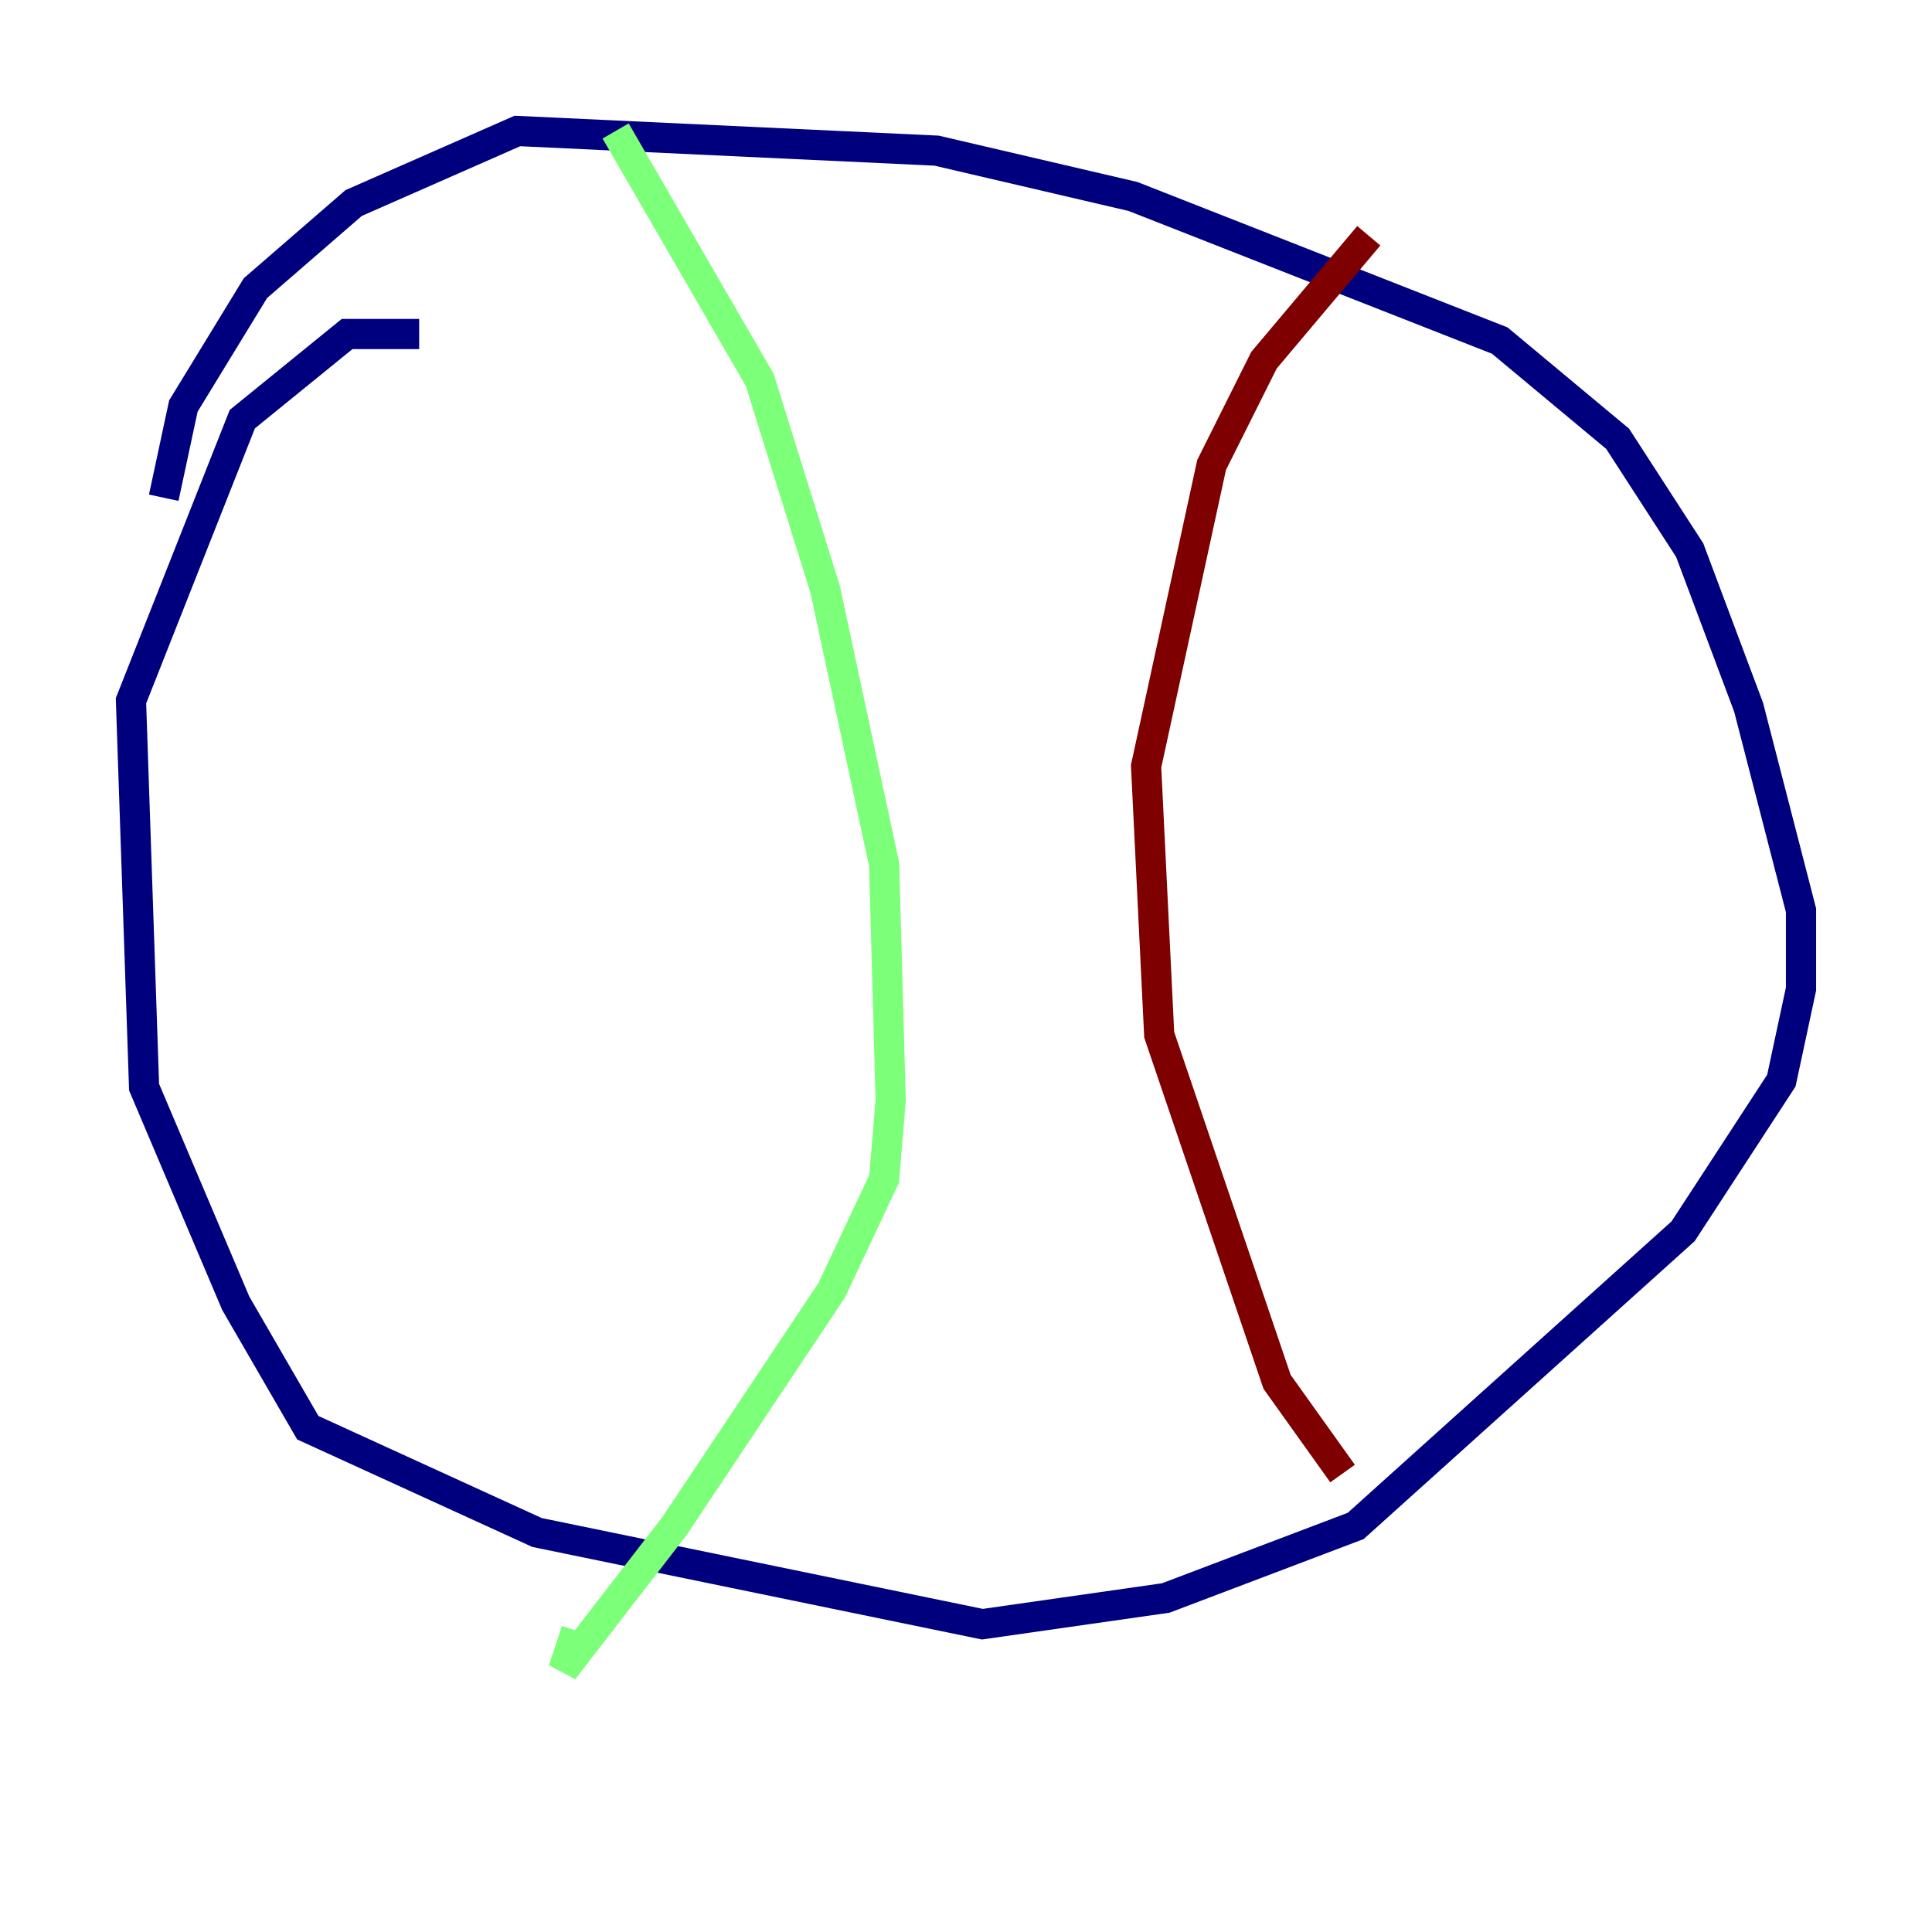 <?xml version="1.0" encoding="utf-8" ?>
<svg baseProfile="tiny" height="128" version="1.2" viewBox="0,0,128,128" width="128" xmlns="http://www.w3.org/2000/svg" xmlns:ev="http://www.w3.org/2001/xml-events" xmlns:xlink="http://www.w3.org/1999/xlink"><defs /><polyline fill="none" points="27.77,22.129 22.997,22.129 16.054,27.77 8.678,46.427 9.546,72.027 15.62,86.346 20.393,94.59 35.58,101.532 65.085,107.607 77.234,105.871 89.817,101.098 111.512,81.573 118.02,71.593 119.322,65.519 119.322,60.312 115.851,46.861 111.946,36.447 107.173,29.071 99.363,22.563 75.064,13.017 62.047,9.98 34.278,8.678 23.43,13.451 16.922,19.091 12.149,26.902 10.848,32.976" stroke="#00007f" stroke-width="2" /><polyline fill="none" points="40.786,8.678 50.332,25.166 54.671,39.051 58.576,57.275 59.01,72.895 58.576,78.102 55.105,85.478 44.691,101.098 37.315,110.644 38.183,108.041" stroke="#7cff79" stroke-width="2" /><polyline fill="none" points="90.685,15.62 83.742,23.864 80.271,30.807 75.932,50.766 76.8,68.556 84.61,91.552 88.949,97.627" stroke="#7f0000" stroke-width="2" /></svg>